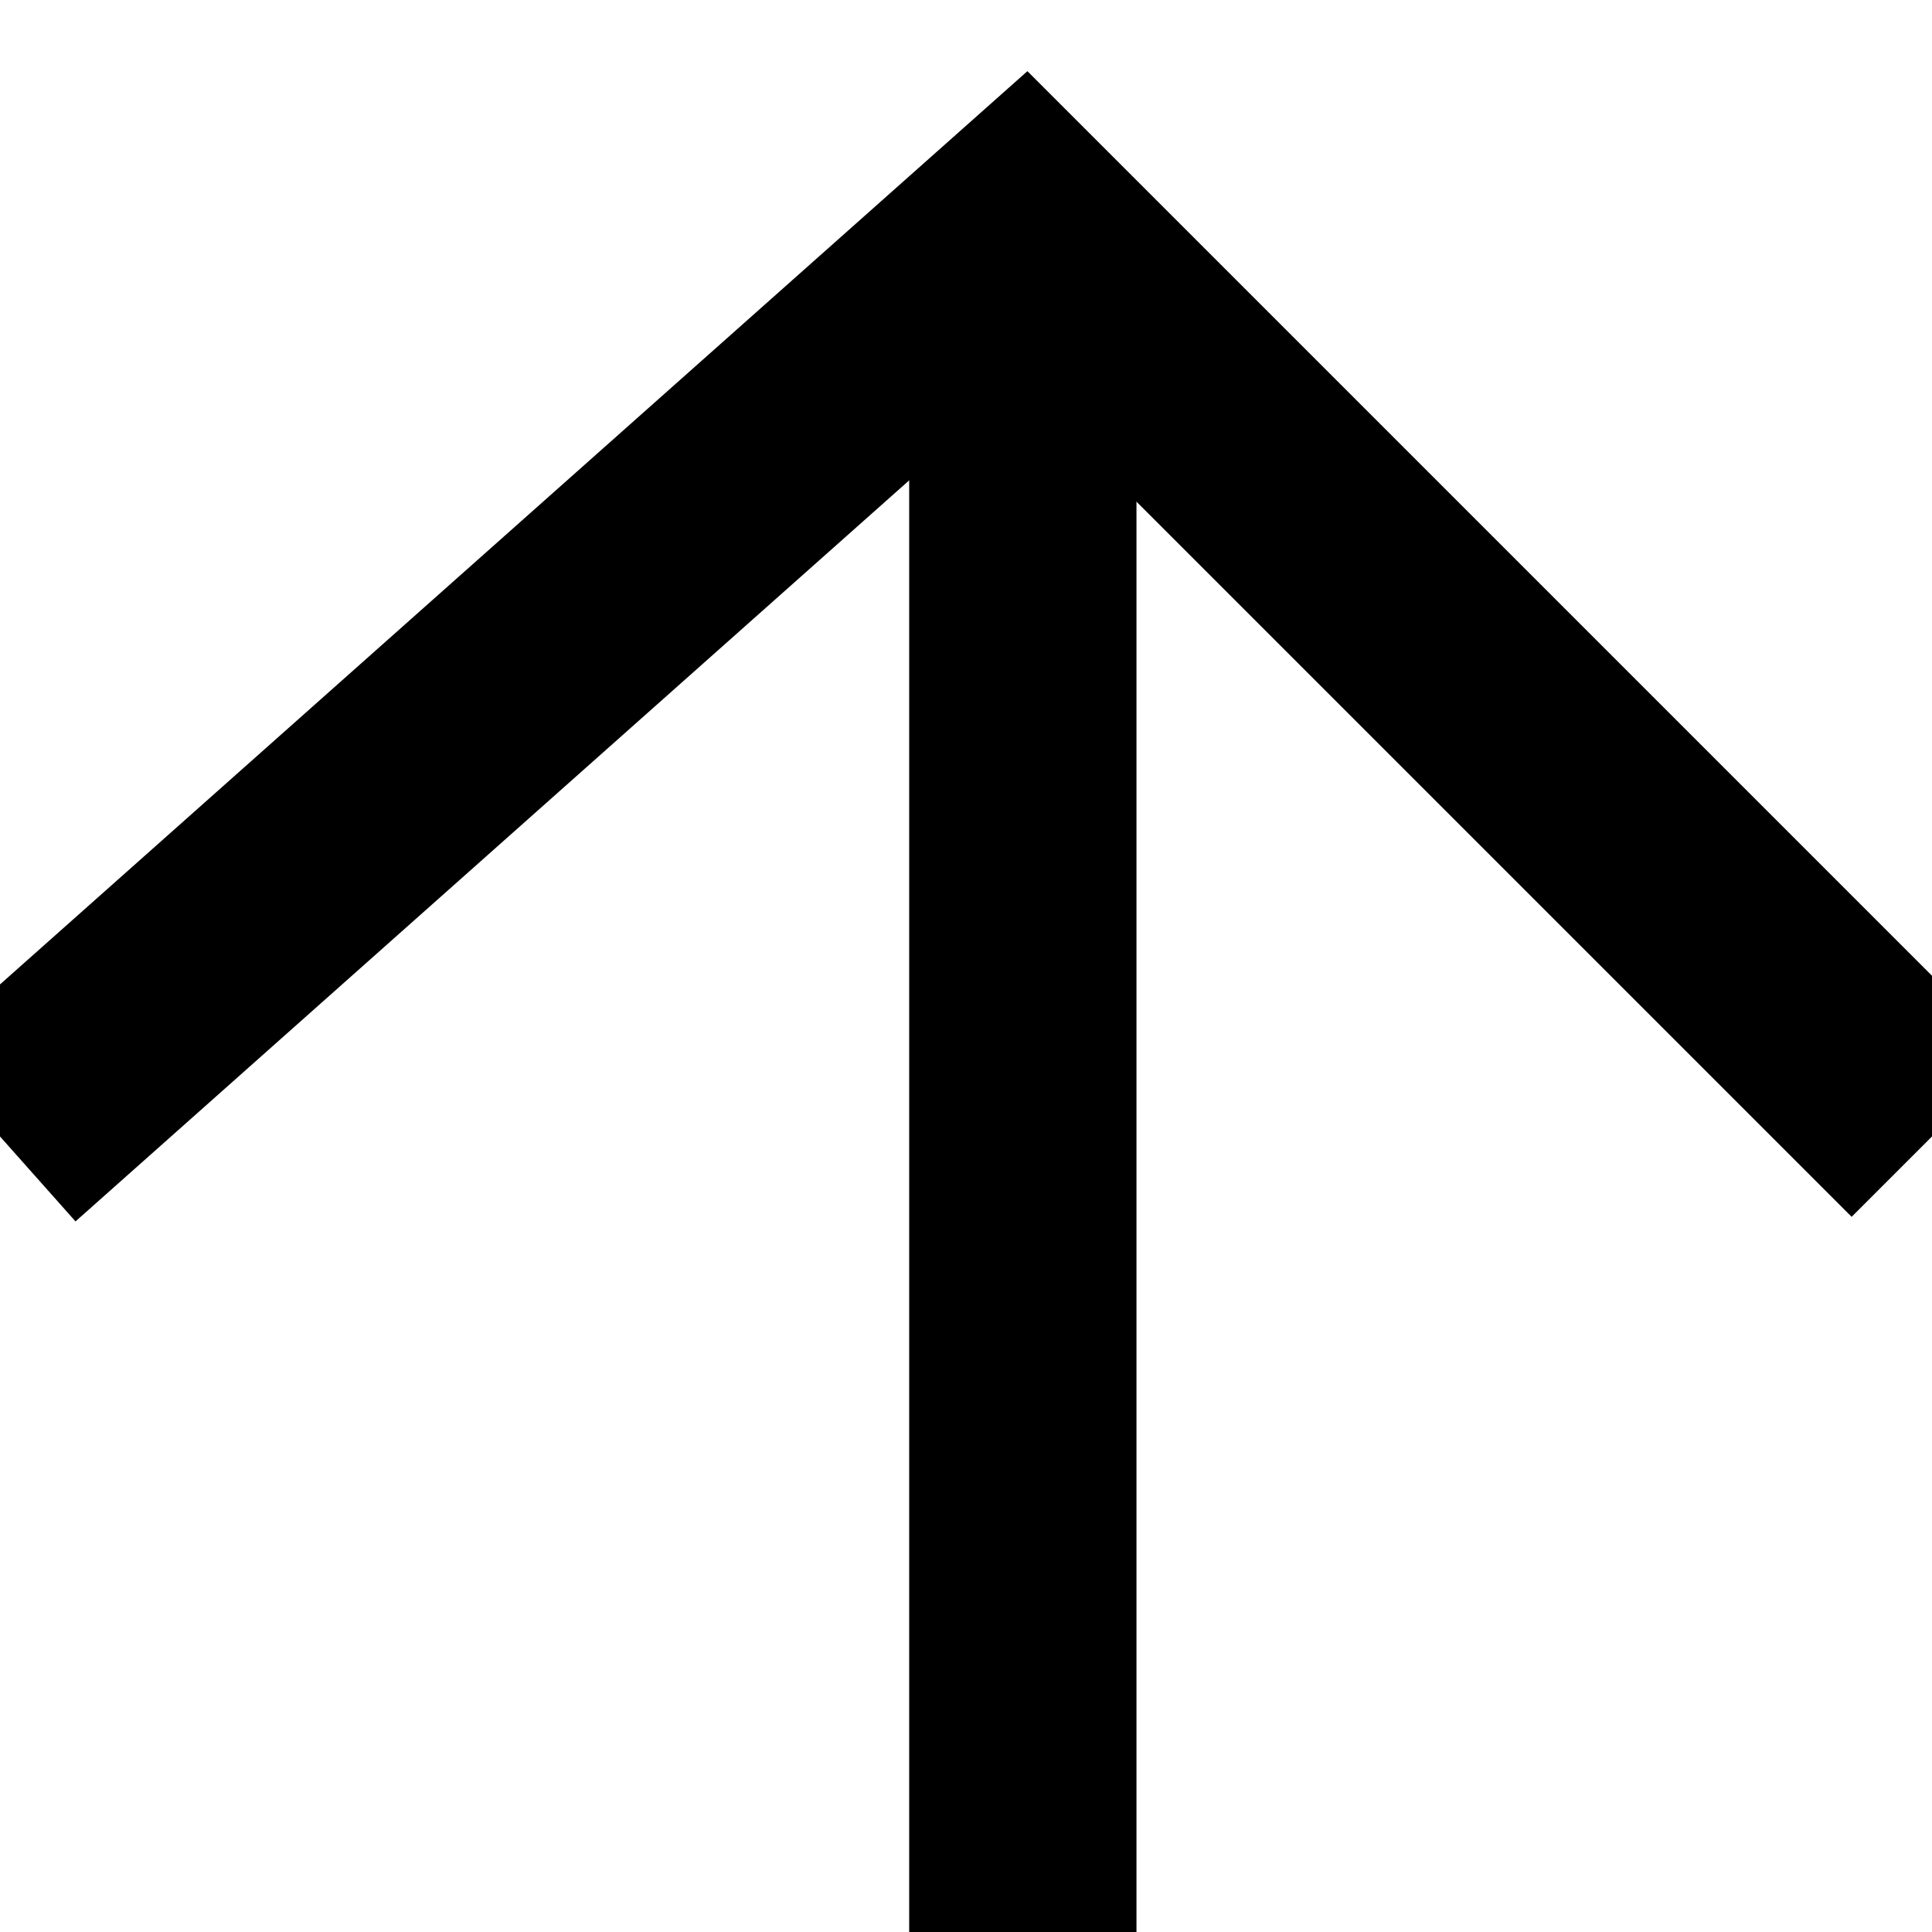 <svg width="17" height="17" viewBox="0 0 17 17" xmlns="http://www.w3.org/2000/svg" preserveAspectRatio="none" fill="none" stroke="black" stroke-width="2px">
  <polyline points="0,10 9,2 17,10"></polyline>
  <line x1="9" y1="2" x2="9" y2="17"></line>
</svg>